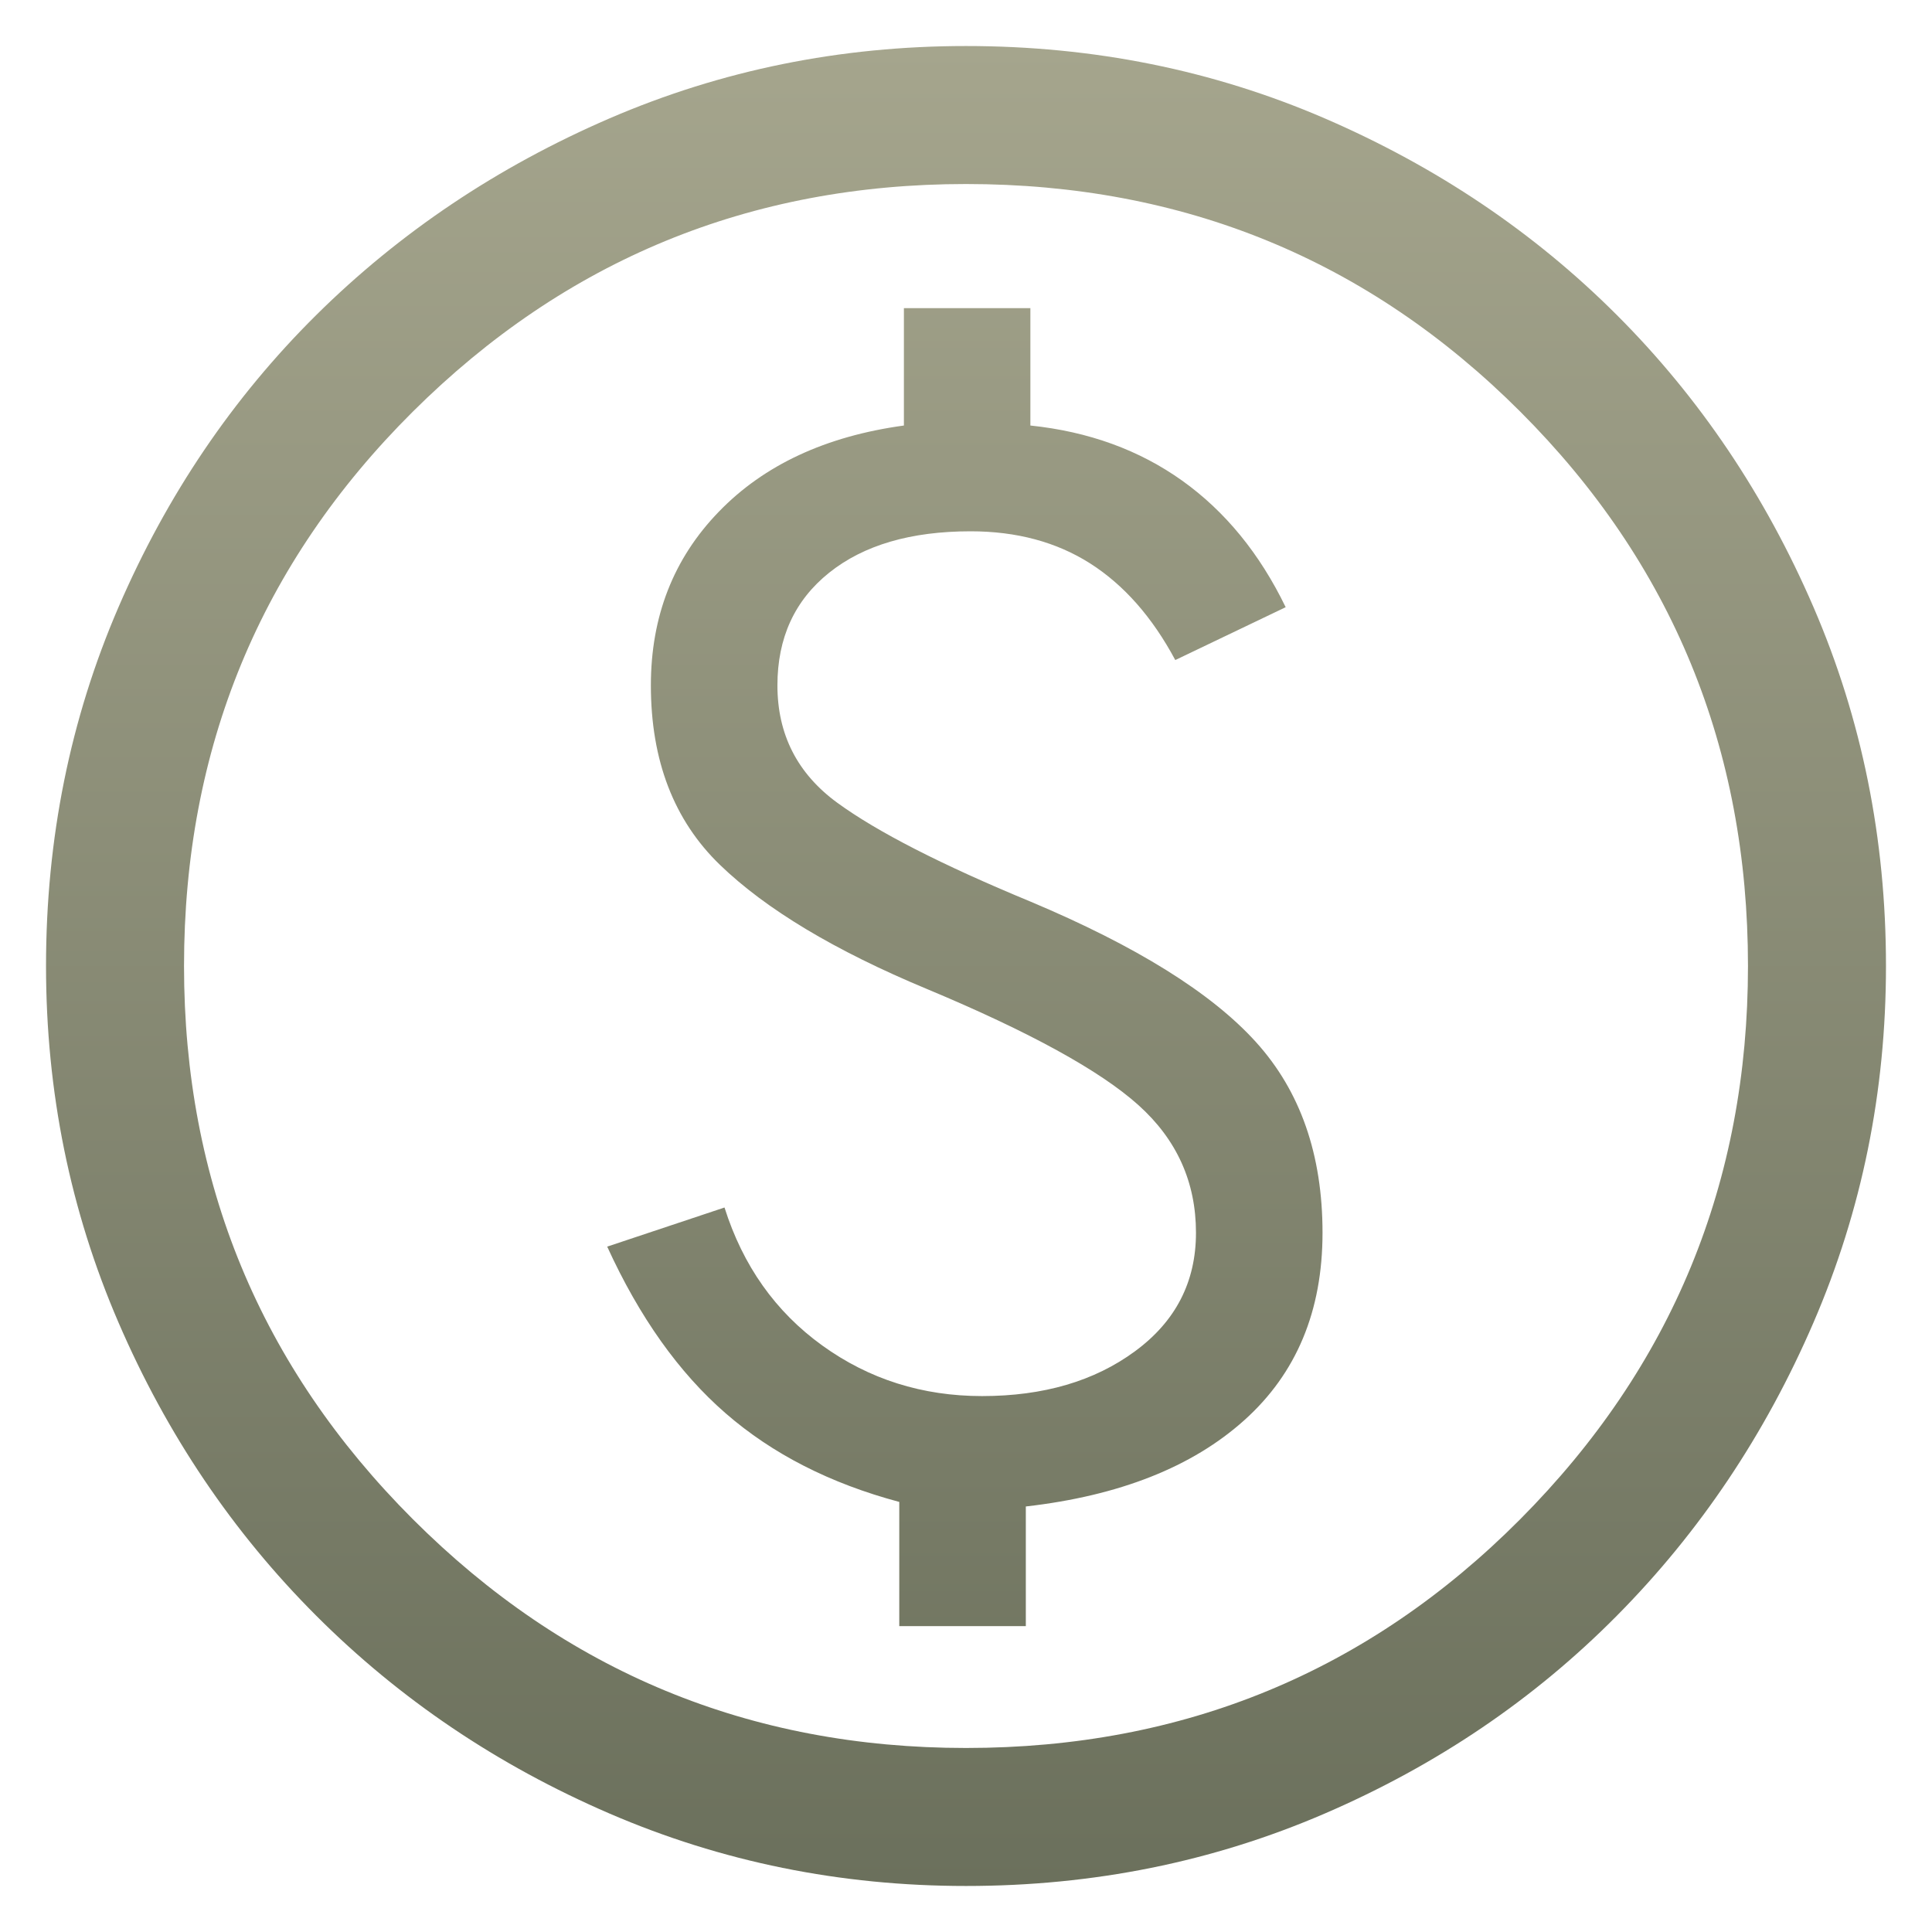 <svg width="28" height="28" viewBox="0 0 28 28" fill="none" xmlns="http://www.w3.org/2000/svg">
<path d="M13.033 23.567H14.867V21.833C16.222 21.678 17.278 21.261 18.033 20.583C18.789 19.905 19.167 19 19.167 17.866C19.167 16.733 18.845 15.811 18.2 15.1C17.556 14.389 16.467 13.711 14.933 13.066C13.645 12.533 12.711 12.055 12.133 11.633C11.556 11.211 11.267 10.644 11.267 9.933C11.267 9.244 11.517 8.7 12.017 8.3C12.517 7.9 13.2 7.7 14.067 7.7C14.733 7.7 15.311 7.855 15.8 8.166C16.289 8.478 16.7 8.944 17.033 9.566L18.633 8.8C18.256 8.022 17.756 7.411 17.133 6.966C16.511 6.522 15.778 6.255 14.933 6.167V4.466H13.1V6.167C11.967 6.322 11.072 6.739 10.417 7.417C9.761 8.094 9.433 8.933 9.433 9.933C9.433 11.022 9.767 11.889 10.433 12.533C11.1 13.178 12.1 13.778 13.433 14.333C14.922 14.955 15.944 15.517 16.5 16.017C17.056 16.517 17.333 17.133 17.333 17.866C17.333 18.578 17.039 19.15 16.45 19.583C15.861 20.017 15.122 20.233 14.233 20.233C13.367 20.233 12.595 19.989 11.917 19.5C11.239 19.011 10.767 18.344 10.5 17.5L8.8 18.067C9.267 19.089 9.839 19.894 10.517 20.483C11.194 21.072 12.033 21.5 13.033 21.767V23.567ZM14 27.333C12.178 27.333 10.456 26.983 8.833 26.283C7.211 25.583 5.795 24.628 4.583 23.416C3.372 22.205 2.417 20.789 1.717 19.166C1.017 17.544 0.667 15.822 0.667 14C0.667 12.155 1.017 10.422 1.717 8.8C2.417 7.178 3.372 5.766 4.583 4.566C5.795 3.366 7.211 2.417 8.833 1.716C10.456 1.016 12.178 0.667 14 0.667C15.845 0.667 17.578 1.016 19.2 1.716C20.822 2.417 22.233 3.366 23.433 4.566C24.633 5.766 25.583 7.178 26.283 8.8C26.983 10.422 27.333 12.155 27.333 14C27.333 15.822 26.983 17.544 26.283 19.166C25.583 20.789 24.633 22.205 23.433 23.416C22.233 24.628 20.822 25.583 19.2 26.283C17.578 26.983 15.845 27.333 14 27.333ZM14 25.333C17.156 25.333 19.833 24.228 22.033 22.017C24.233 19.805 25.333 17.133 25.333 14C25.333 10.844 24.233 8.166 22.033 5.966C19.833 3.767 17.156 2.667 14 2.667C10.867 2.667 8.195 3.767 5.983 5.966C3.772 8.166 2.667 10.844 2.667 14C2.667 17.133 3.772 19.805 5.983 22.017C8.195 24.228 10.867 25.333 14 25.333Z" fill="url(#paint0_linear_305_304)"/>
<defs>
<linearGradient id="paint0_linear_305_304" x1="14" y1="0.667" x2="14" y2="27.333" gradientUnits="userSpaceOnUse">
<stop stop-color="#A5A58D"/>
<stop offset="1" stop-color="#6B705C"/>
</linearGradient>
</defs>
</svg>
